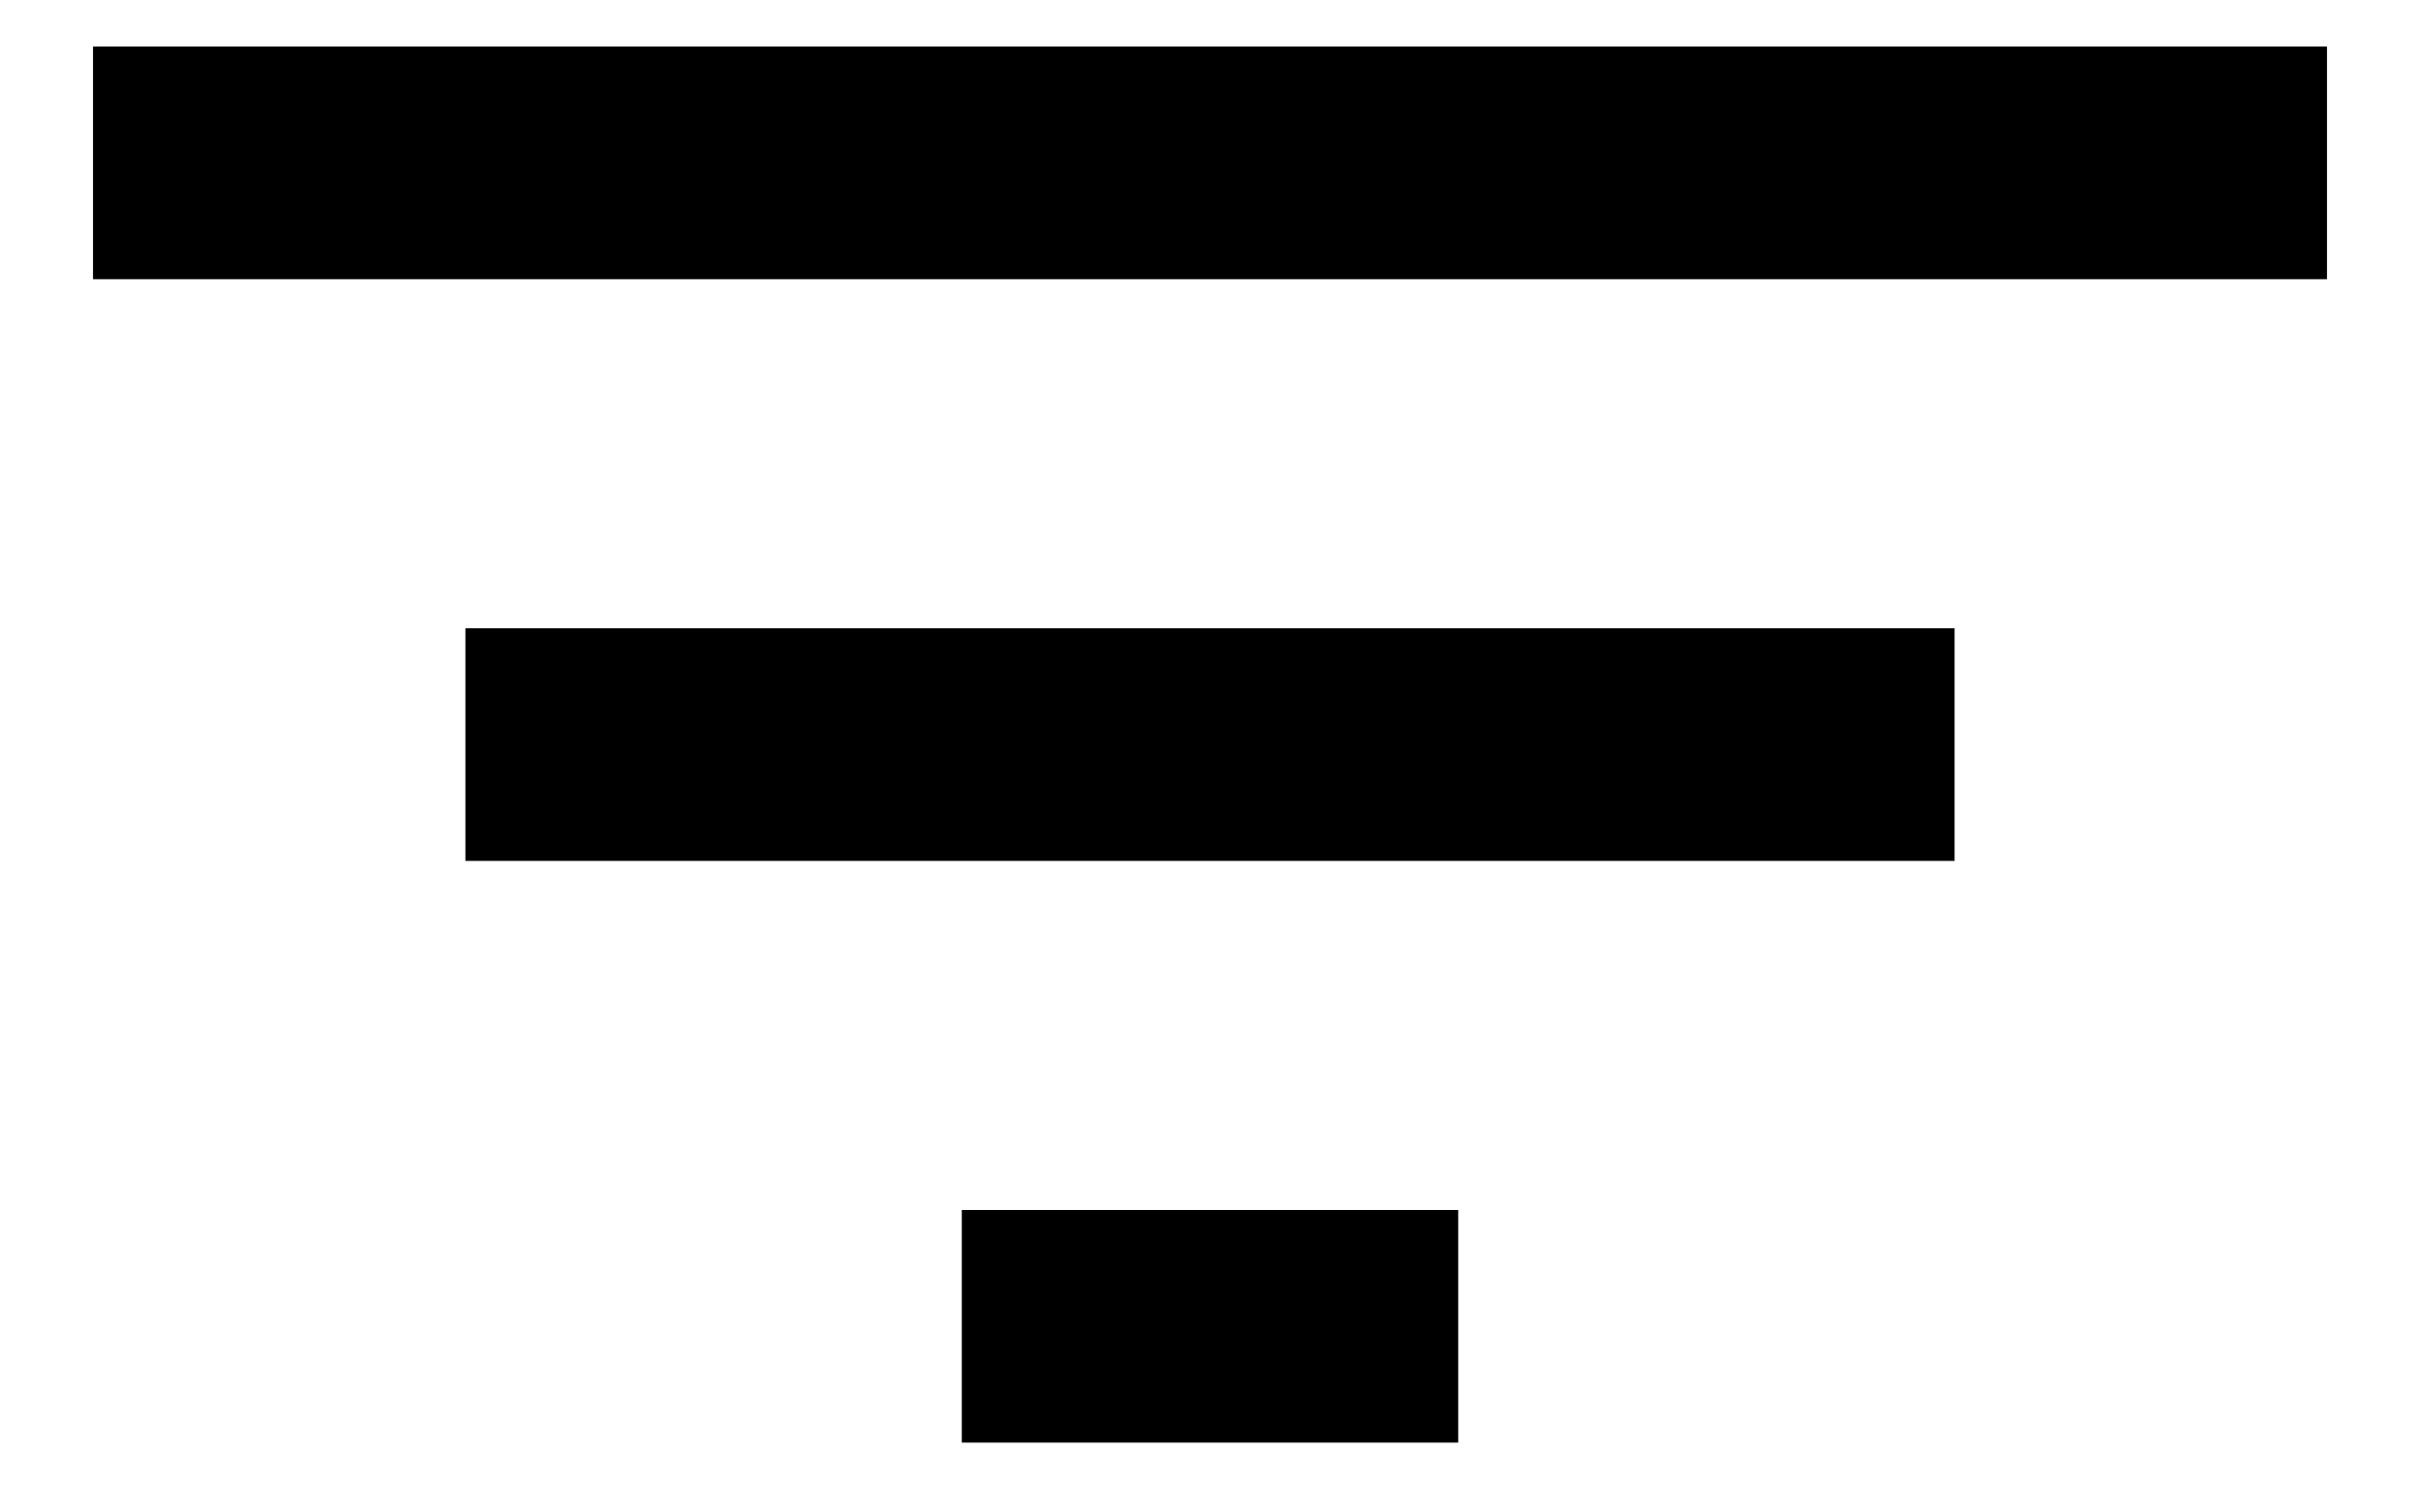 <svg width="16" height="10" viewBox="0 0 16 10" fill="none" xmlns="http://www.w3.org/2000/svg">
<path d="M6.359 9.538V8H9.641V9.538H6.359ZM3.077 5.692V4.154H12.923V5.692H3.077ZM0.615 1.846V0.308H15.385V1.846H0.615Z" fill="black"/>
</svg>
